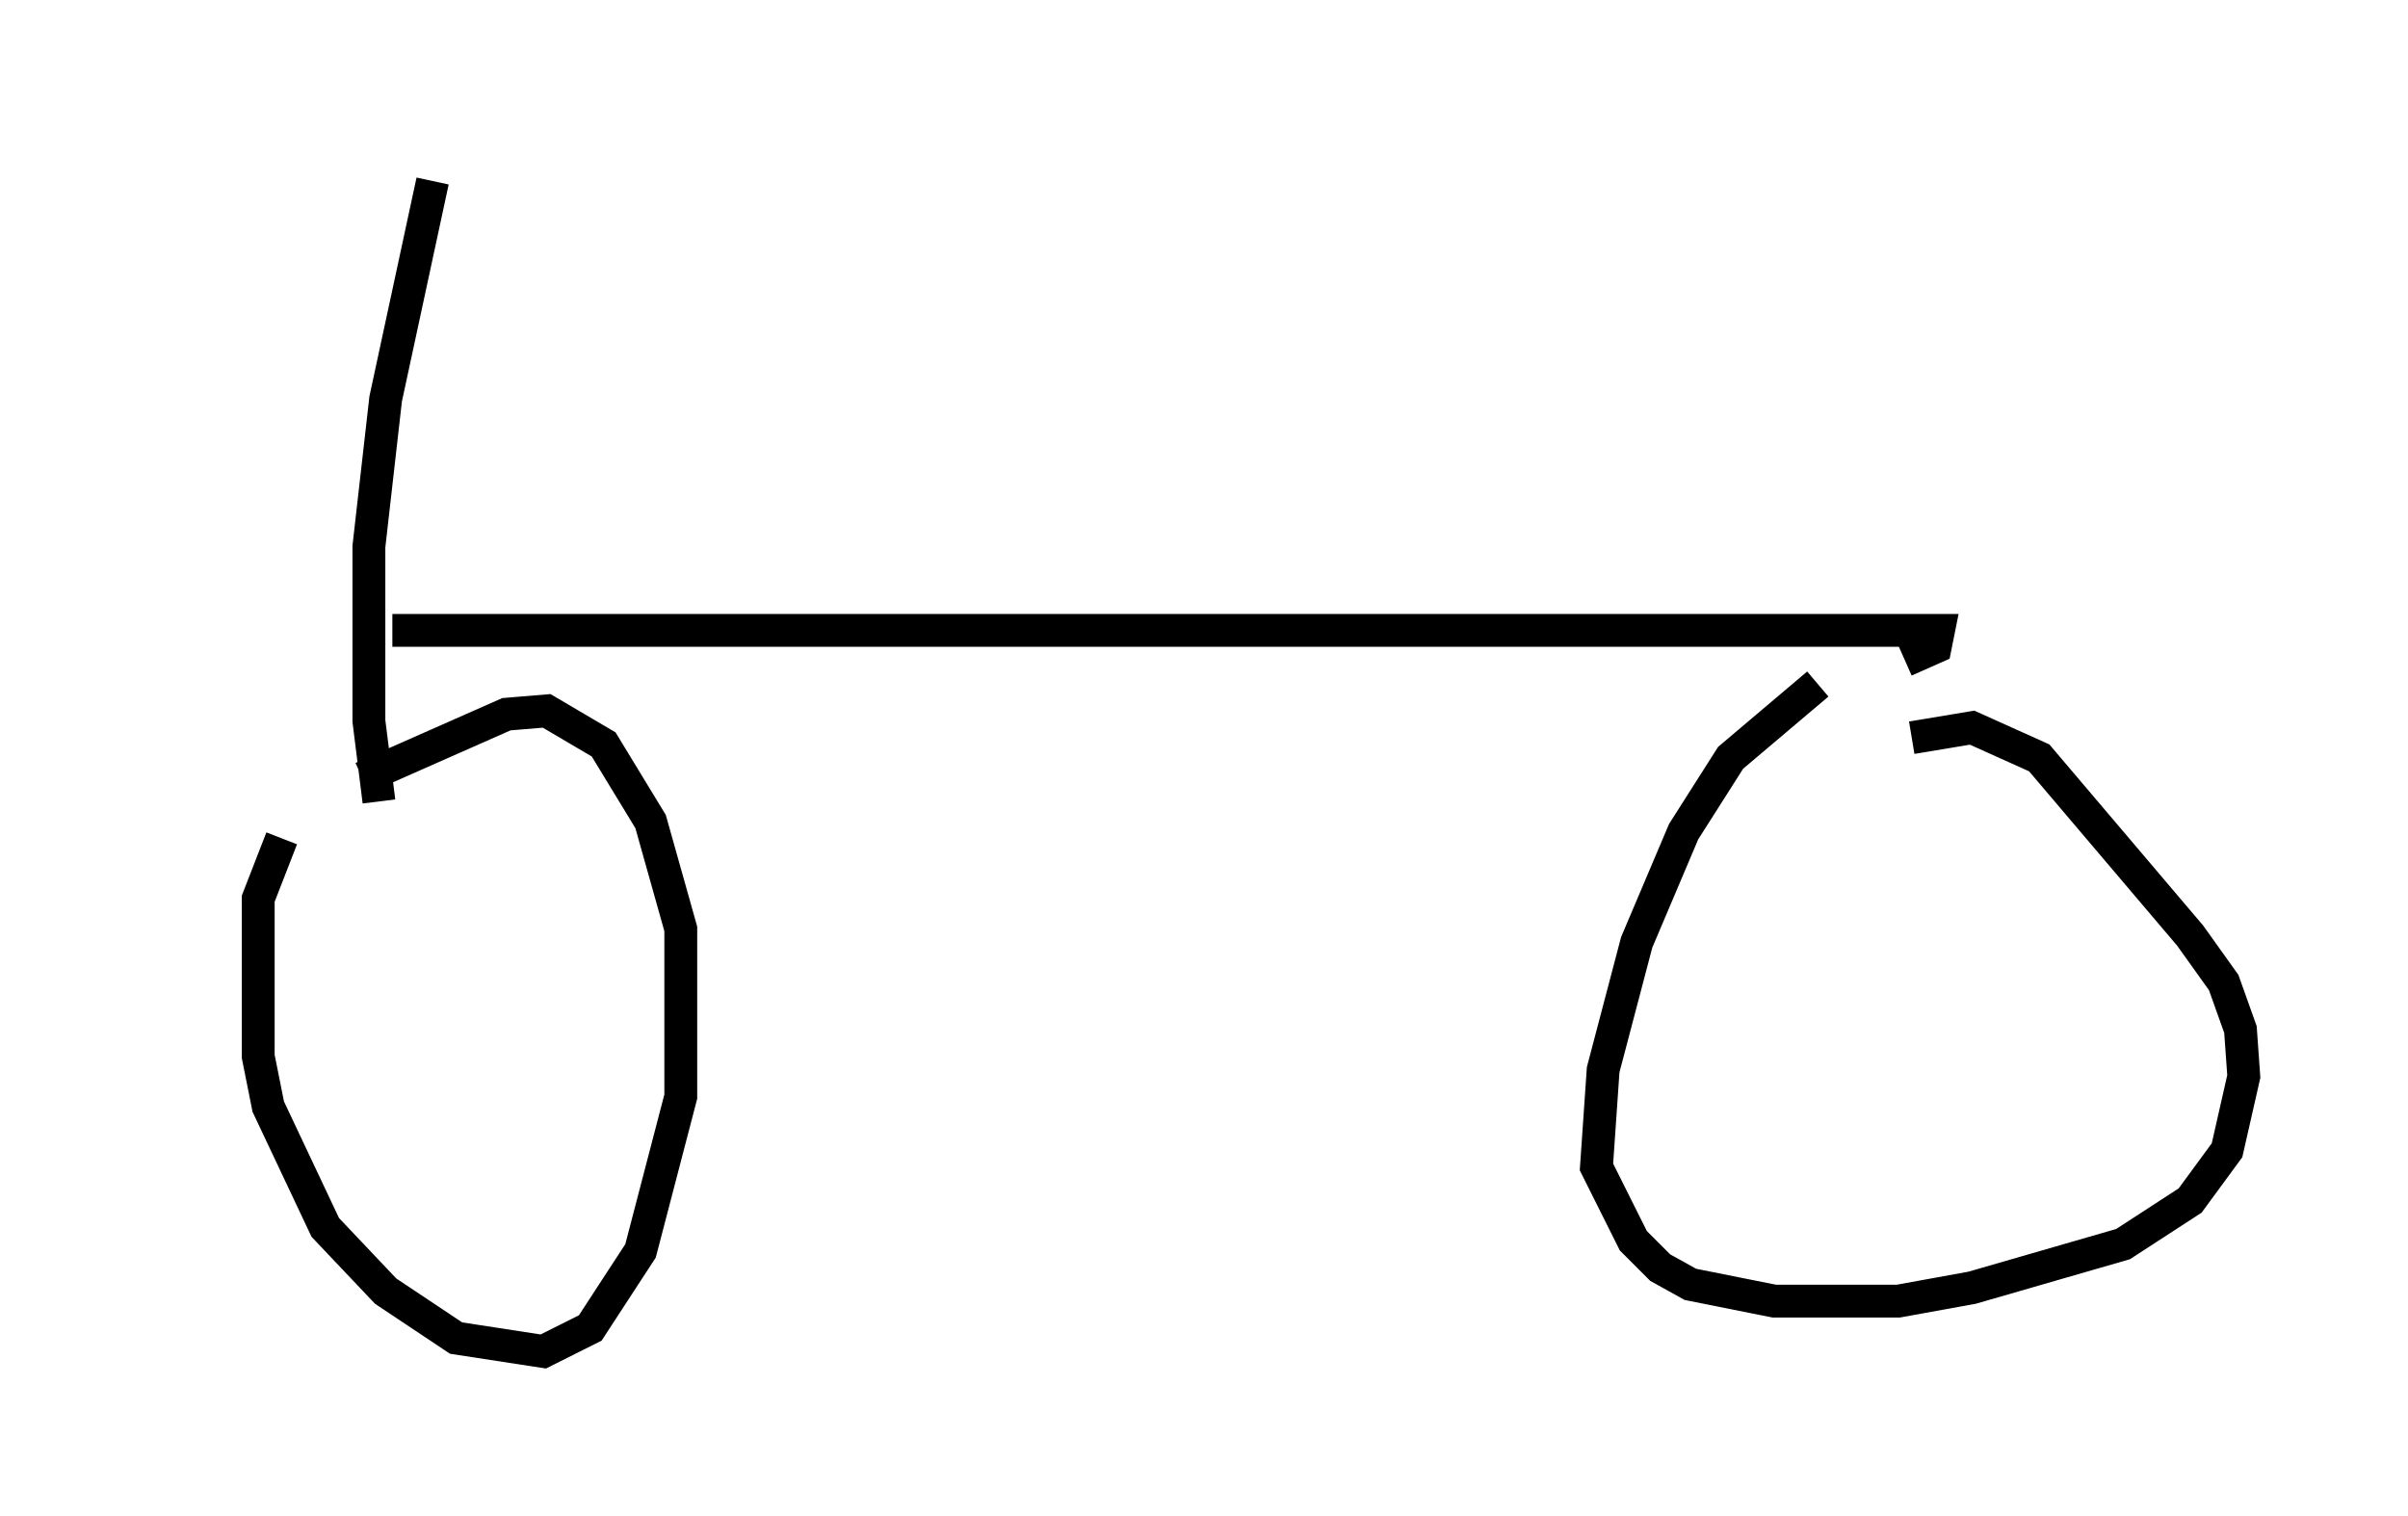 <?xml version="1.0" encoding="utf-8" ?>
<svg baseProfile="full" height="46.138" version="1.1" width="73.292" xmlns="http://www.w3.org/2000/svg" xmlns:ev="http://www.w3.org/2001/xml-events" xmlns:xlink="http://www.w3.org/1999/xlink"><defs /><rect fill="white" height="46.138" width="73.292" x="0" y="0" /><path d="M5, 5.102 m22.663, -0.102 m-14.496, 0.51 l-1.429, 6.635 -0.51, 4.492 l0.0, 5.308 0.306, 2.45 m-2.96, 1.123 l-0.715, 1.838 0.0, 4.798 l0.306, 1.531 1.735, 3.675 l1.838, 1.94 2.144, 1.429 l2.654, 0.408 1.429, -0.715 l1.531, -2.348 1.225, -4.696 l0.0, -5.104 -0.919, -3.267 l-1.429, -2.348 -1.735, -1.021 l-1.225, 0.102 -4.39, 1.94 m0.919, -4.492 l47.061, 0.0 -0.102, 0.51 l-0.919, 0.408 m-2.654, 0.715 l-2.654, 2.246 -1.429, 2.246 l-1.429, 3.369 -1.021, 3.879 l-0.204, 2.96 1.123, 2.246 l0.817, 0.817 0.919, 0.51 l2.552, 0.51 3.777, 0.0 l2.246, -0.408 4.594, -1.327 l2.042, -1.327 1.123, -1.531 l0.51, -2.246 -0.102, -1.429 l-0.51, -1.429 -1.021, -1.429 l-4.594, -5.41 -2.042, -0.919 l-1.838, 0.306 " fill="none" stroke="black" stroke-width="1" /></svg>
